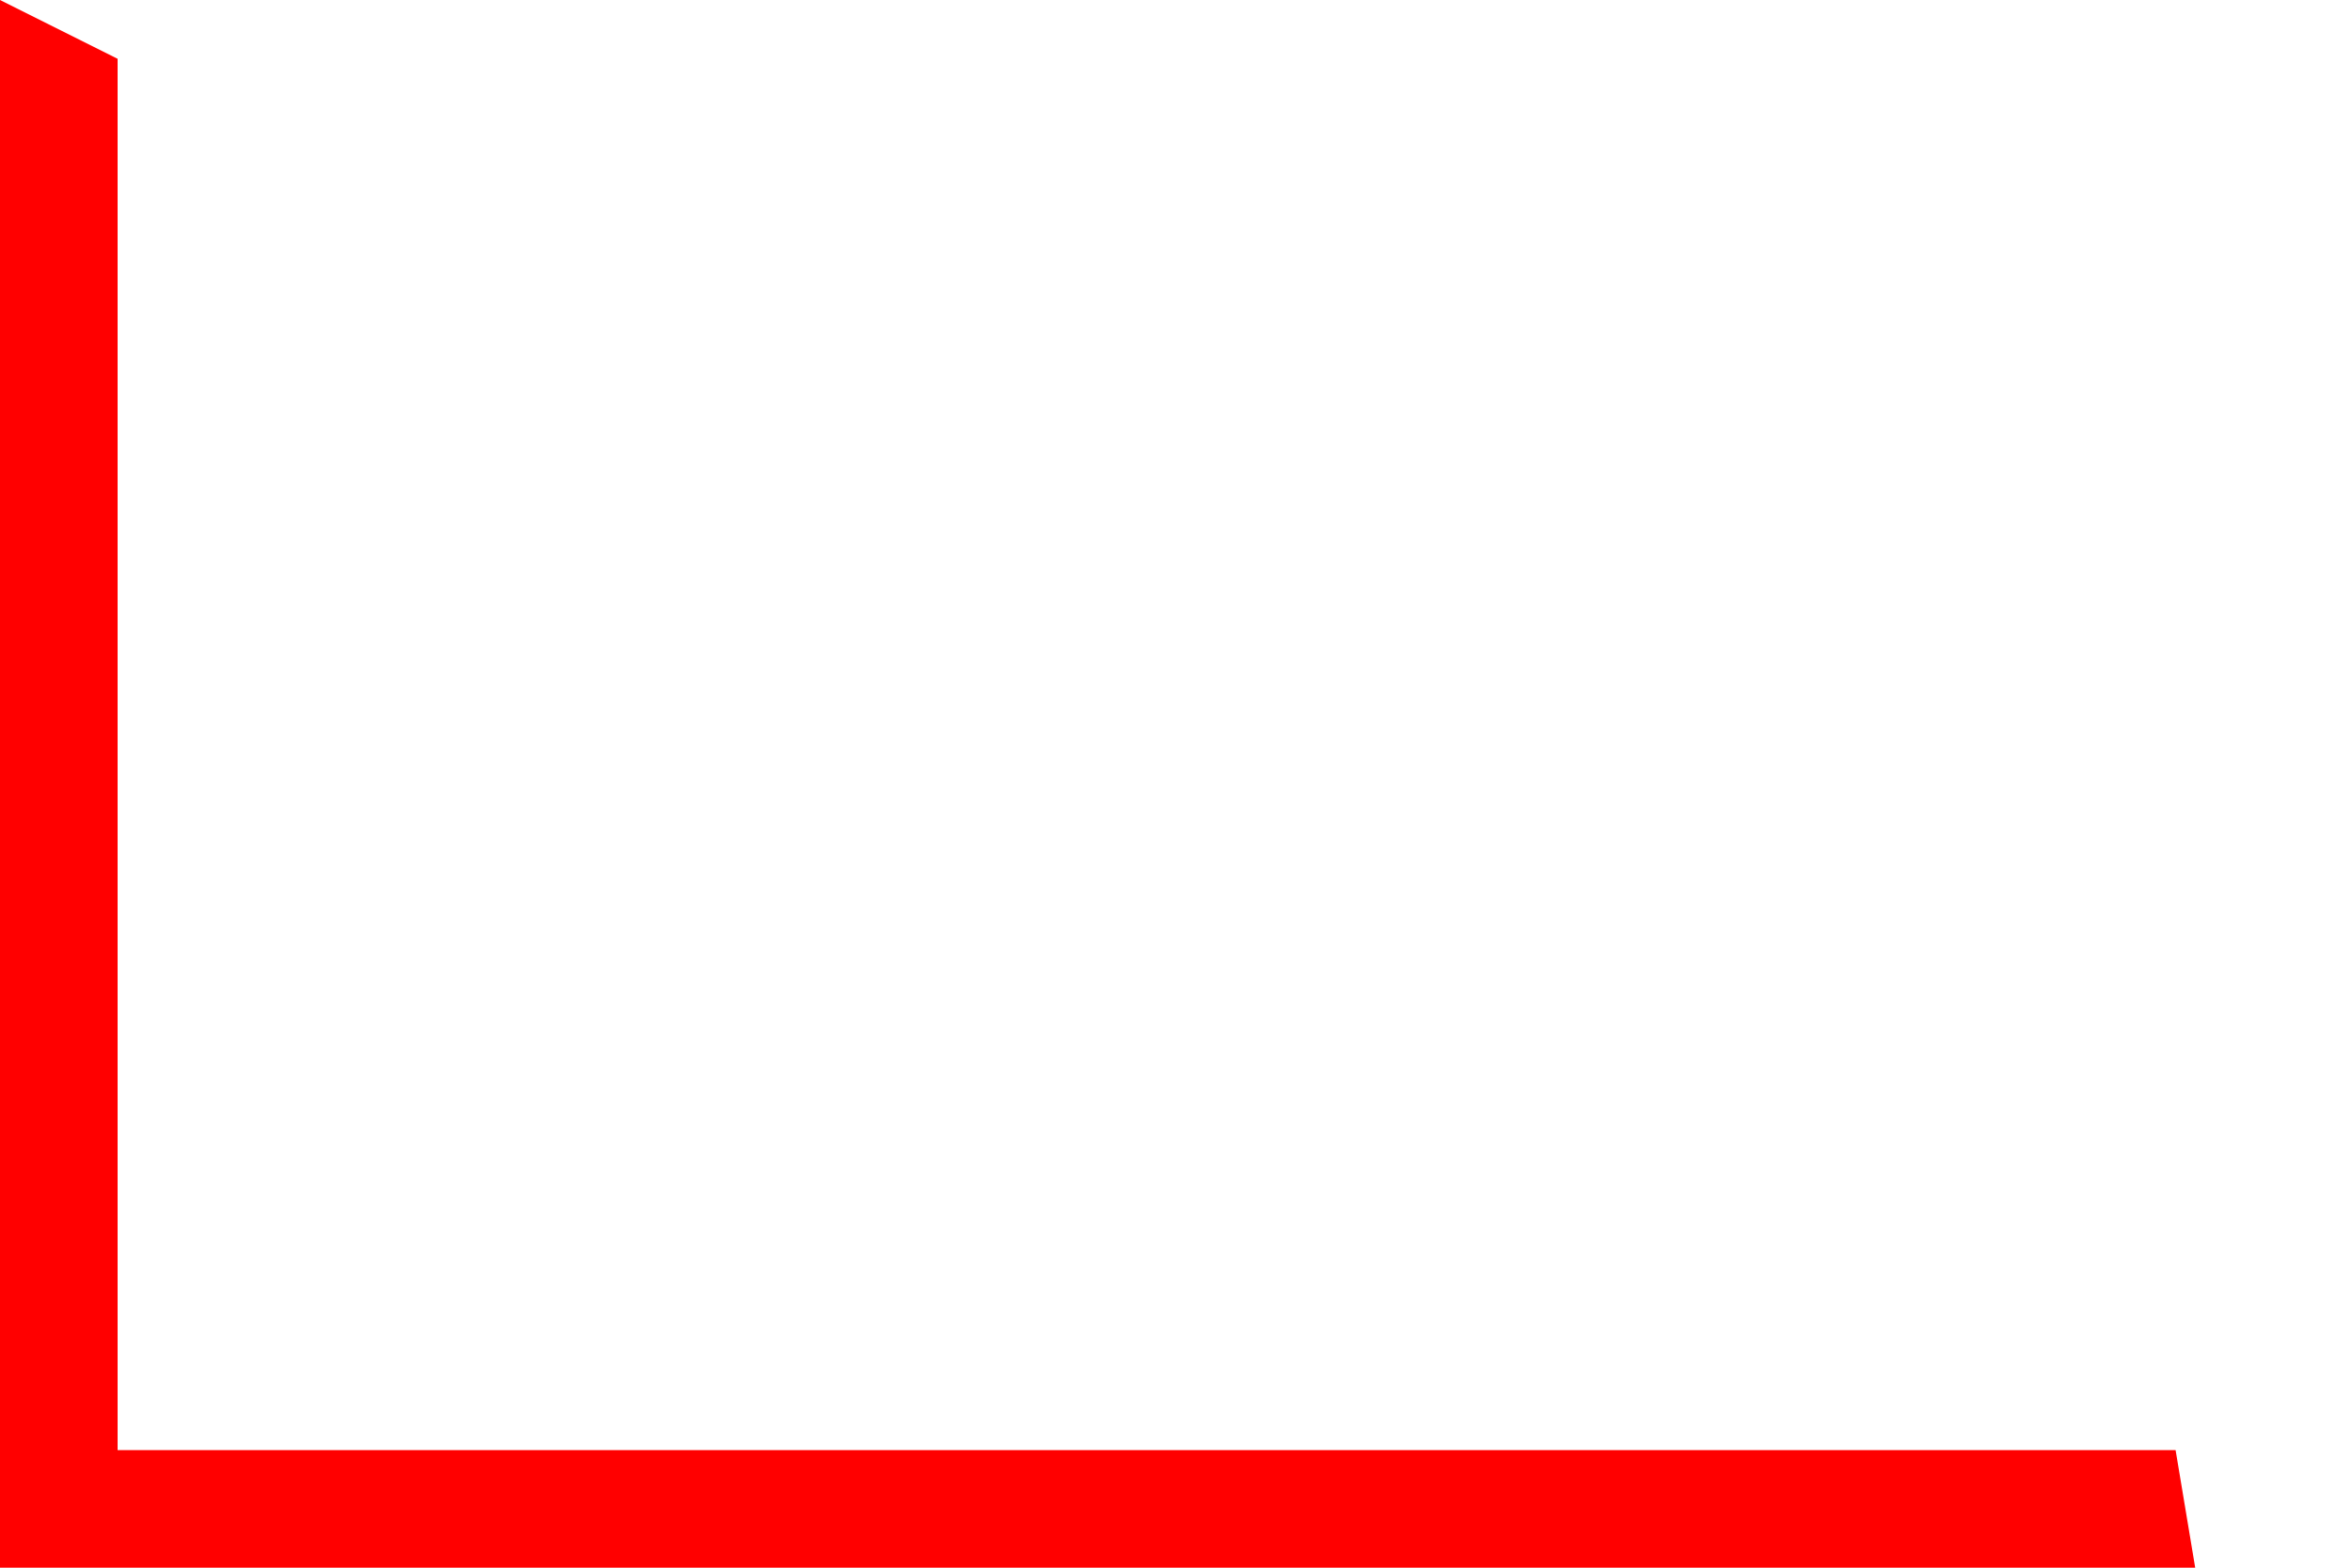 <?xml version="1.0" encoding="utf-8"?>
<svg version="1.1" id="Layer_1"
xmlns="http://www.w3.org/2000/svg"
xmlns:xlink="http://www.w3.org/1999/xlink"
xmlns:author="http://www.sothink.com"
width="6px" height="4px"
xml:space="preserve">
<g id="187" transform="matrix(1, 0, 0, 1, -0.85, -1.05)">
<path style="fill:#FF0000;fill-opacity:1" d="M6.45,5.05L0.85 5.05L0.85 1.05L1.15 1.2L1.15 4.75L6.4 4.75L6.45 5.05" />
</g>
</svg>
